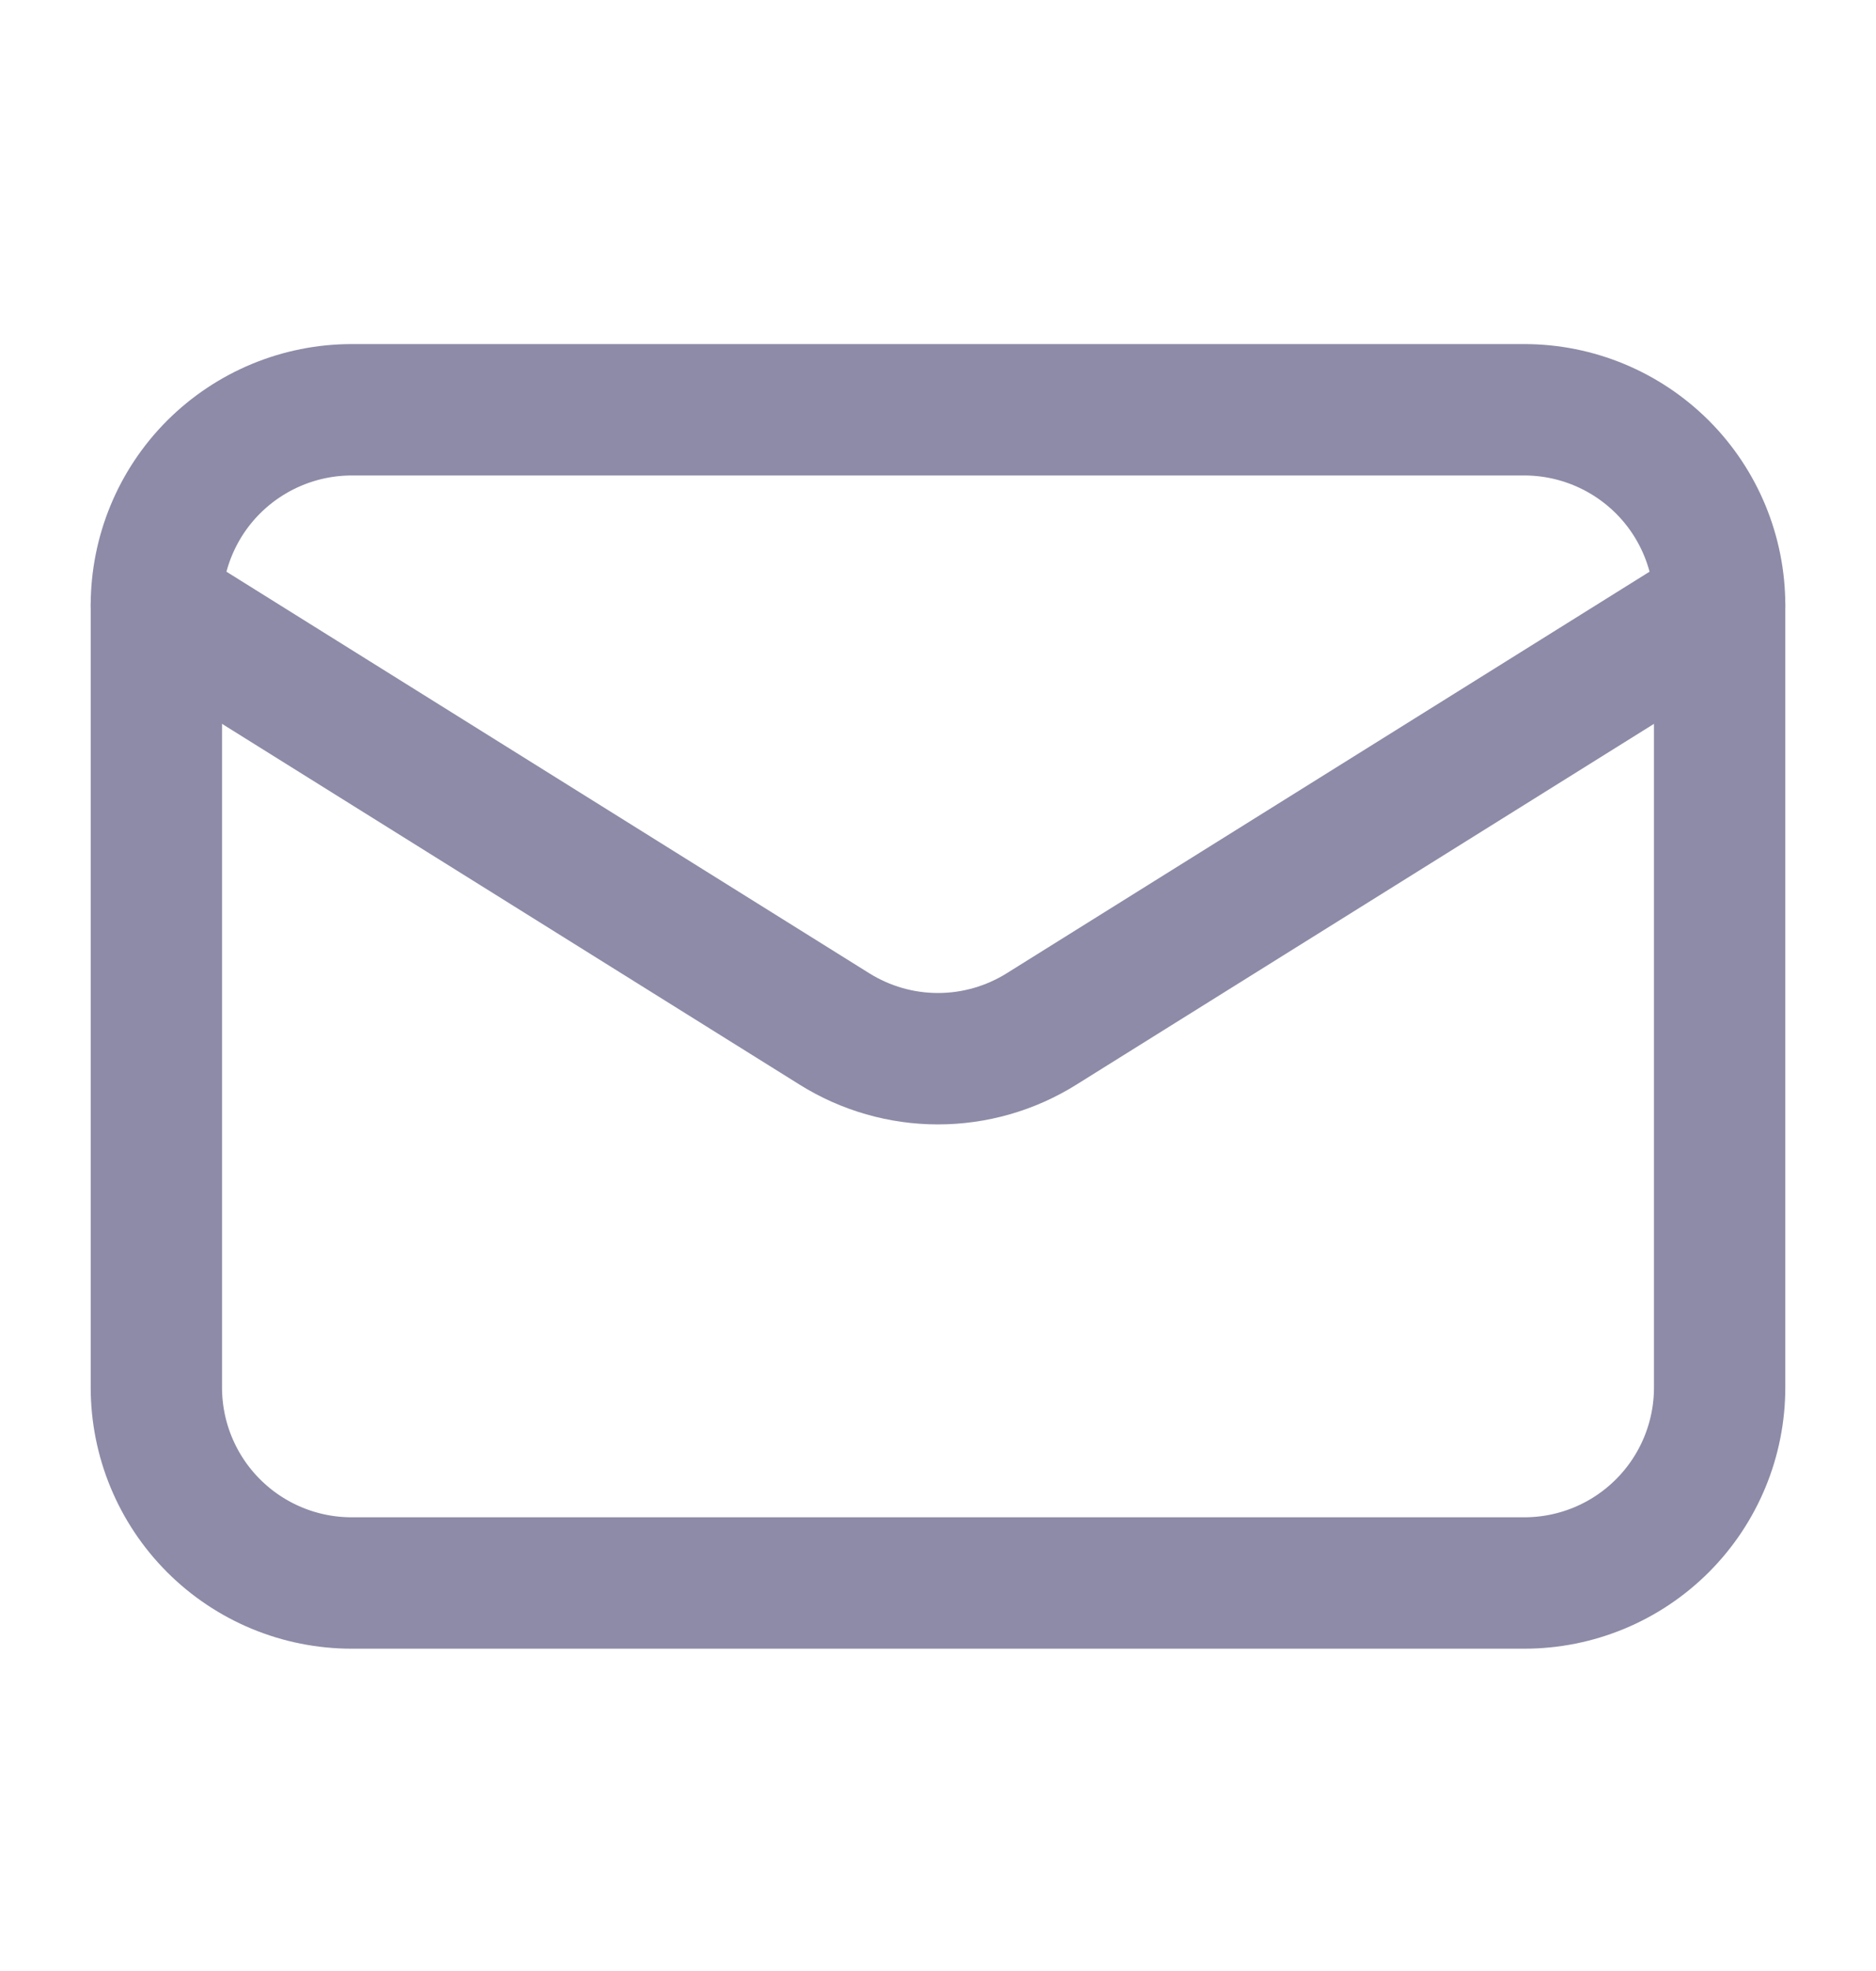 <svg width="20" height="21" viewBox="0 0 20 21" fill="none" xmlns="http://www.w3.org/2000/svg">
<path d="M18.333 6.45V14.783C18.333 15.335 18.114 15.865 17.723 16.256C17.332 16.647 16.803 16.866 16.25 16.866H3.75C3.197 16.866 2.668 16.647 2.277 16.256C1.886 15.865 1.667 15.335 1.667 14.783V6.45" stroke="#8D8BA7" stroke-width="1.4" stroke-linecap="round" stroke-linejoin="round"/>
<path d="M18.333 6.45C18.333 5.897 18.114 5.367 17.723 4.976C17.332 4.586 16.803 4.366 16.25 4.366H3.75C3.197 4.366 2.668 4.586 2.277 4.976C1.886 5.367 1.667 5.897 1.667 6.45L8.896 10.963C9.227 11.17 9.61 11.28 10 11.28C10.39 11.28 10.773 11.17 11.104 10.963L18.333 6.45Z" stroke="#8D8BA7" stroke-width="1.4" stroke-linecap="round" stroke-linejoin="round"/>
</svg>
